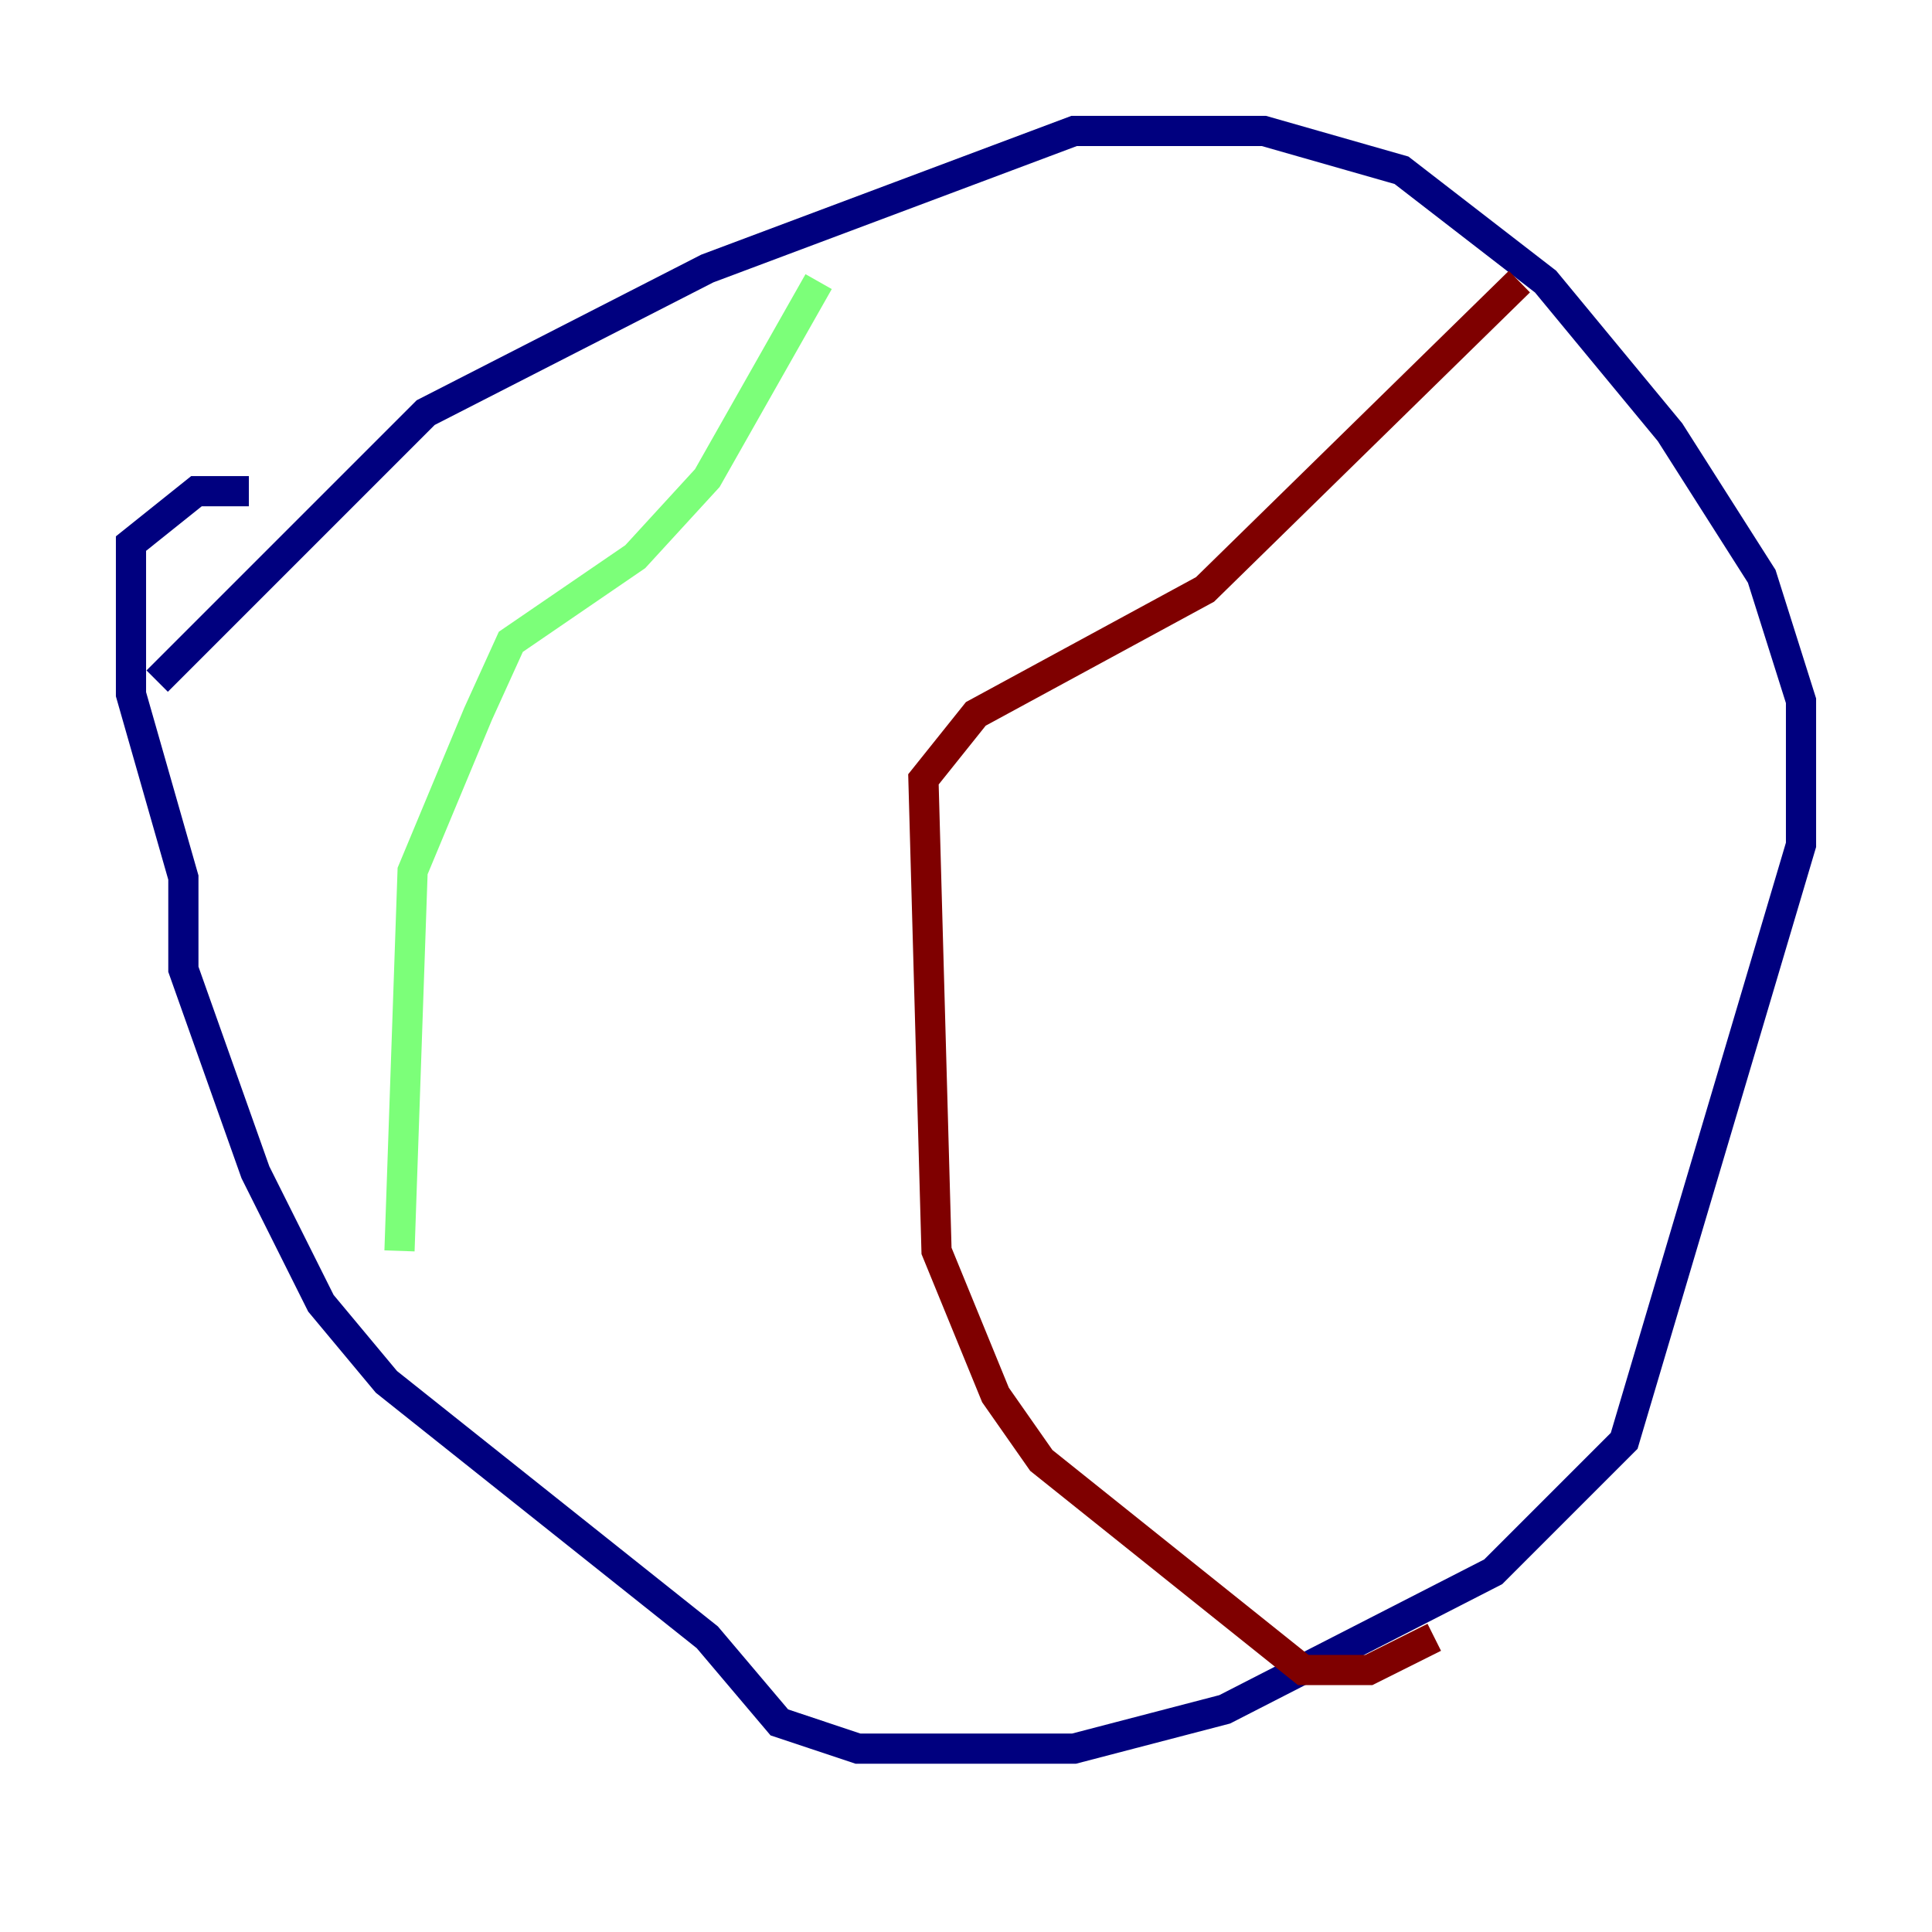 <?xml version="1.0" encoding="utf-8" ?>
<svg baseProfile="tiny" height="128" version="1.2" viewBox="0,0,128,128" width="128" xmlns="http://www.w3.org/2000/svg" xmlns:ev="http://www.w3.org/2001/xml-events" xmlns:xlink="http://www.w3.org/1999/xlink"><defs /><polyline fill="none" points="10.414,45.125 28.203,27.336 46.861,17.79 71.159,8.678 83.742,8.678 92.854,11.281 102.4,18.658 110.644,28.637 116.719,38.183 119.322,46.427 119.322,55.973 107.607,95.458 98.929,104.136 81.139,113.248 71.159,115.851 56.841,115.851 51.634,114.115 46.861,108.475 25.6,91.552 21.261,86.346 16.922,77.668 12.149,64.217 12.149,58.142 8.678,45.993 8.678,36.014 13.017,32.542 16.488,32.542" stroke="#00007f" stroke-width="2" /><polyline fill="none" points="54.237,18.658 46.861,31.675 42.088,36.881 33.844,42.522 31.675,47.295 27.336,57.709 26.468,82.875" stroke="#7cff79" stroke-width="2" /><polyline fill="none" points="100.664,18.658 79.837,39.051 64.651,47.295 61.18,51.634 62.047,82.875 65.953,92.42 68.99,96.759 86.346,110.644 90.685,110.644 95.024,108.475" stroke="#7f0000" stroke-width="2" /></svg>